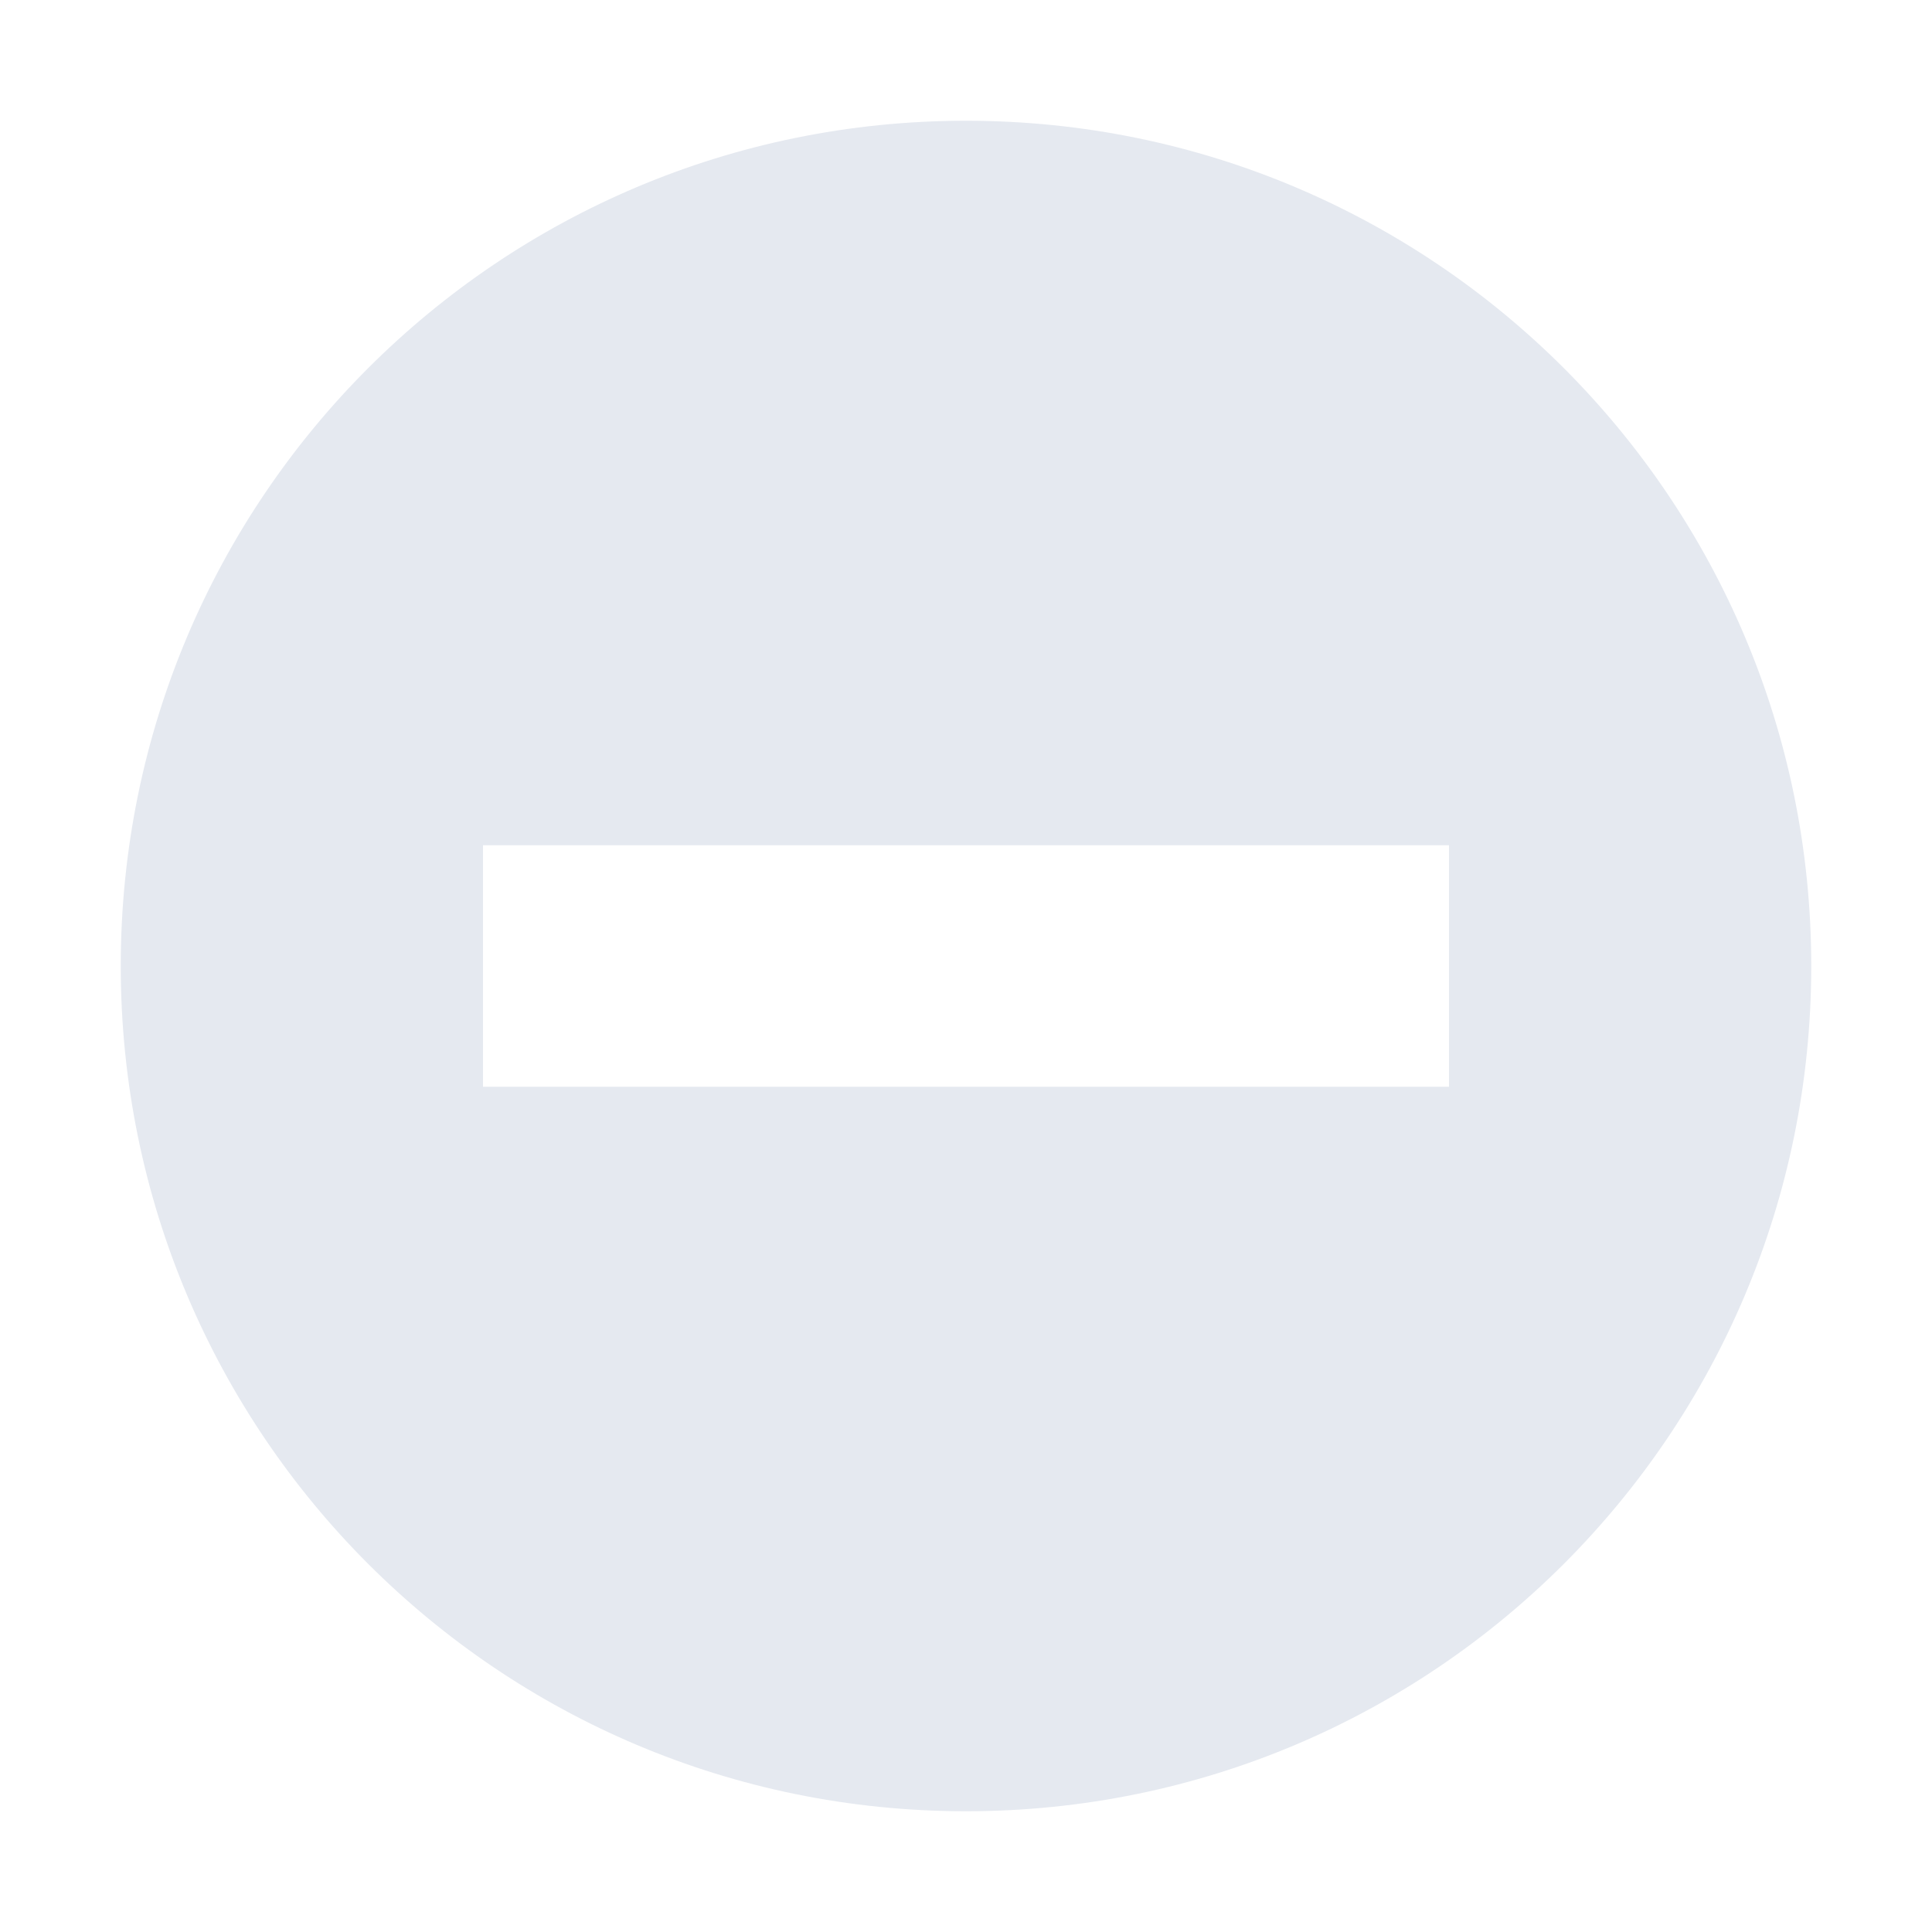 <?xml version="1.0" encoding="UTF-8" standalone="no"?>
<!--Part of Monotone: https://github.com/sixsixfive/Monotone, released under cc-by-sa_v4-->
<svg xmlns="http://www.w3.org/2000/svg" version="1.1" viewBox="0 0 16 16">
 <path style="text-decoration-line:none;text-transform:none;text-indent:0" font-family="Andale Mono" d="m8 1c-3.87 0-7 3.13-7 7s3.13 7 7 7 7-3.13 7-7-3.13-7-7-7zm-4 6h8v2h-8z" color="#e5e9f0" overflow="visible" font-weight="400" fill="#e5e9f0"/>
</svg>
